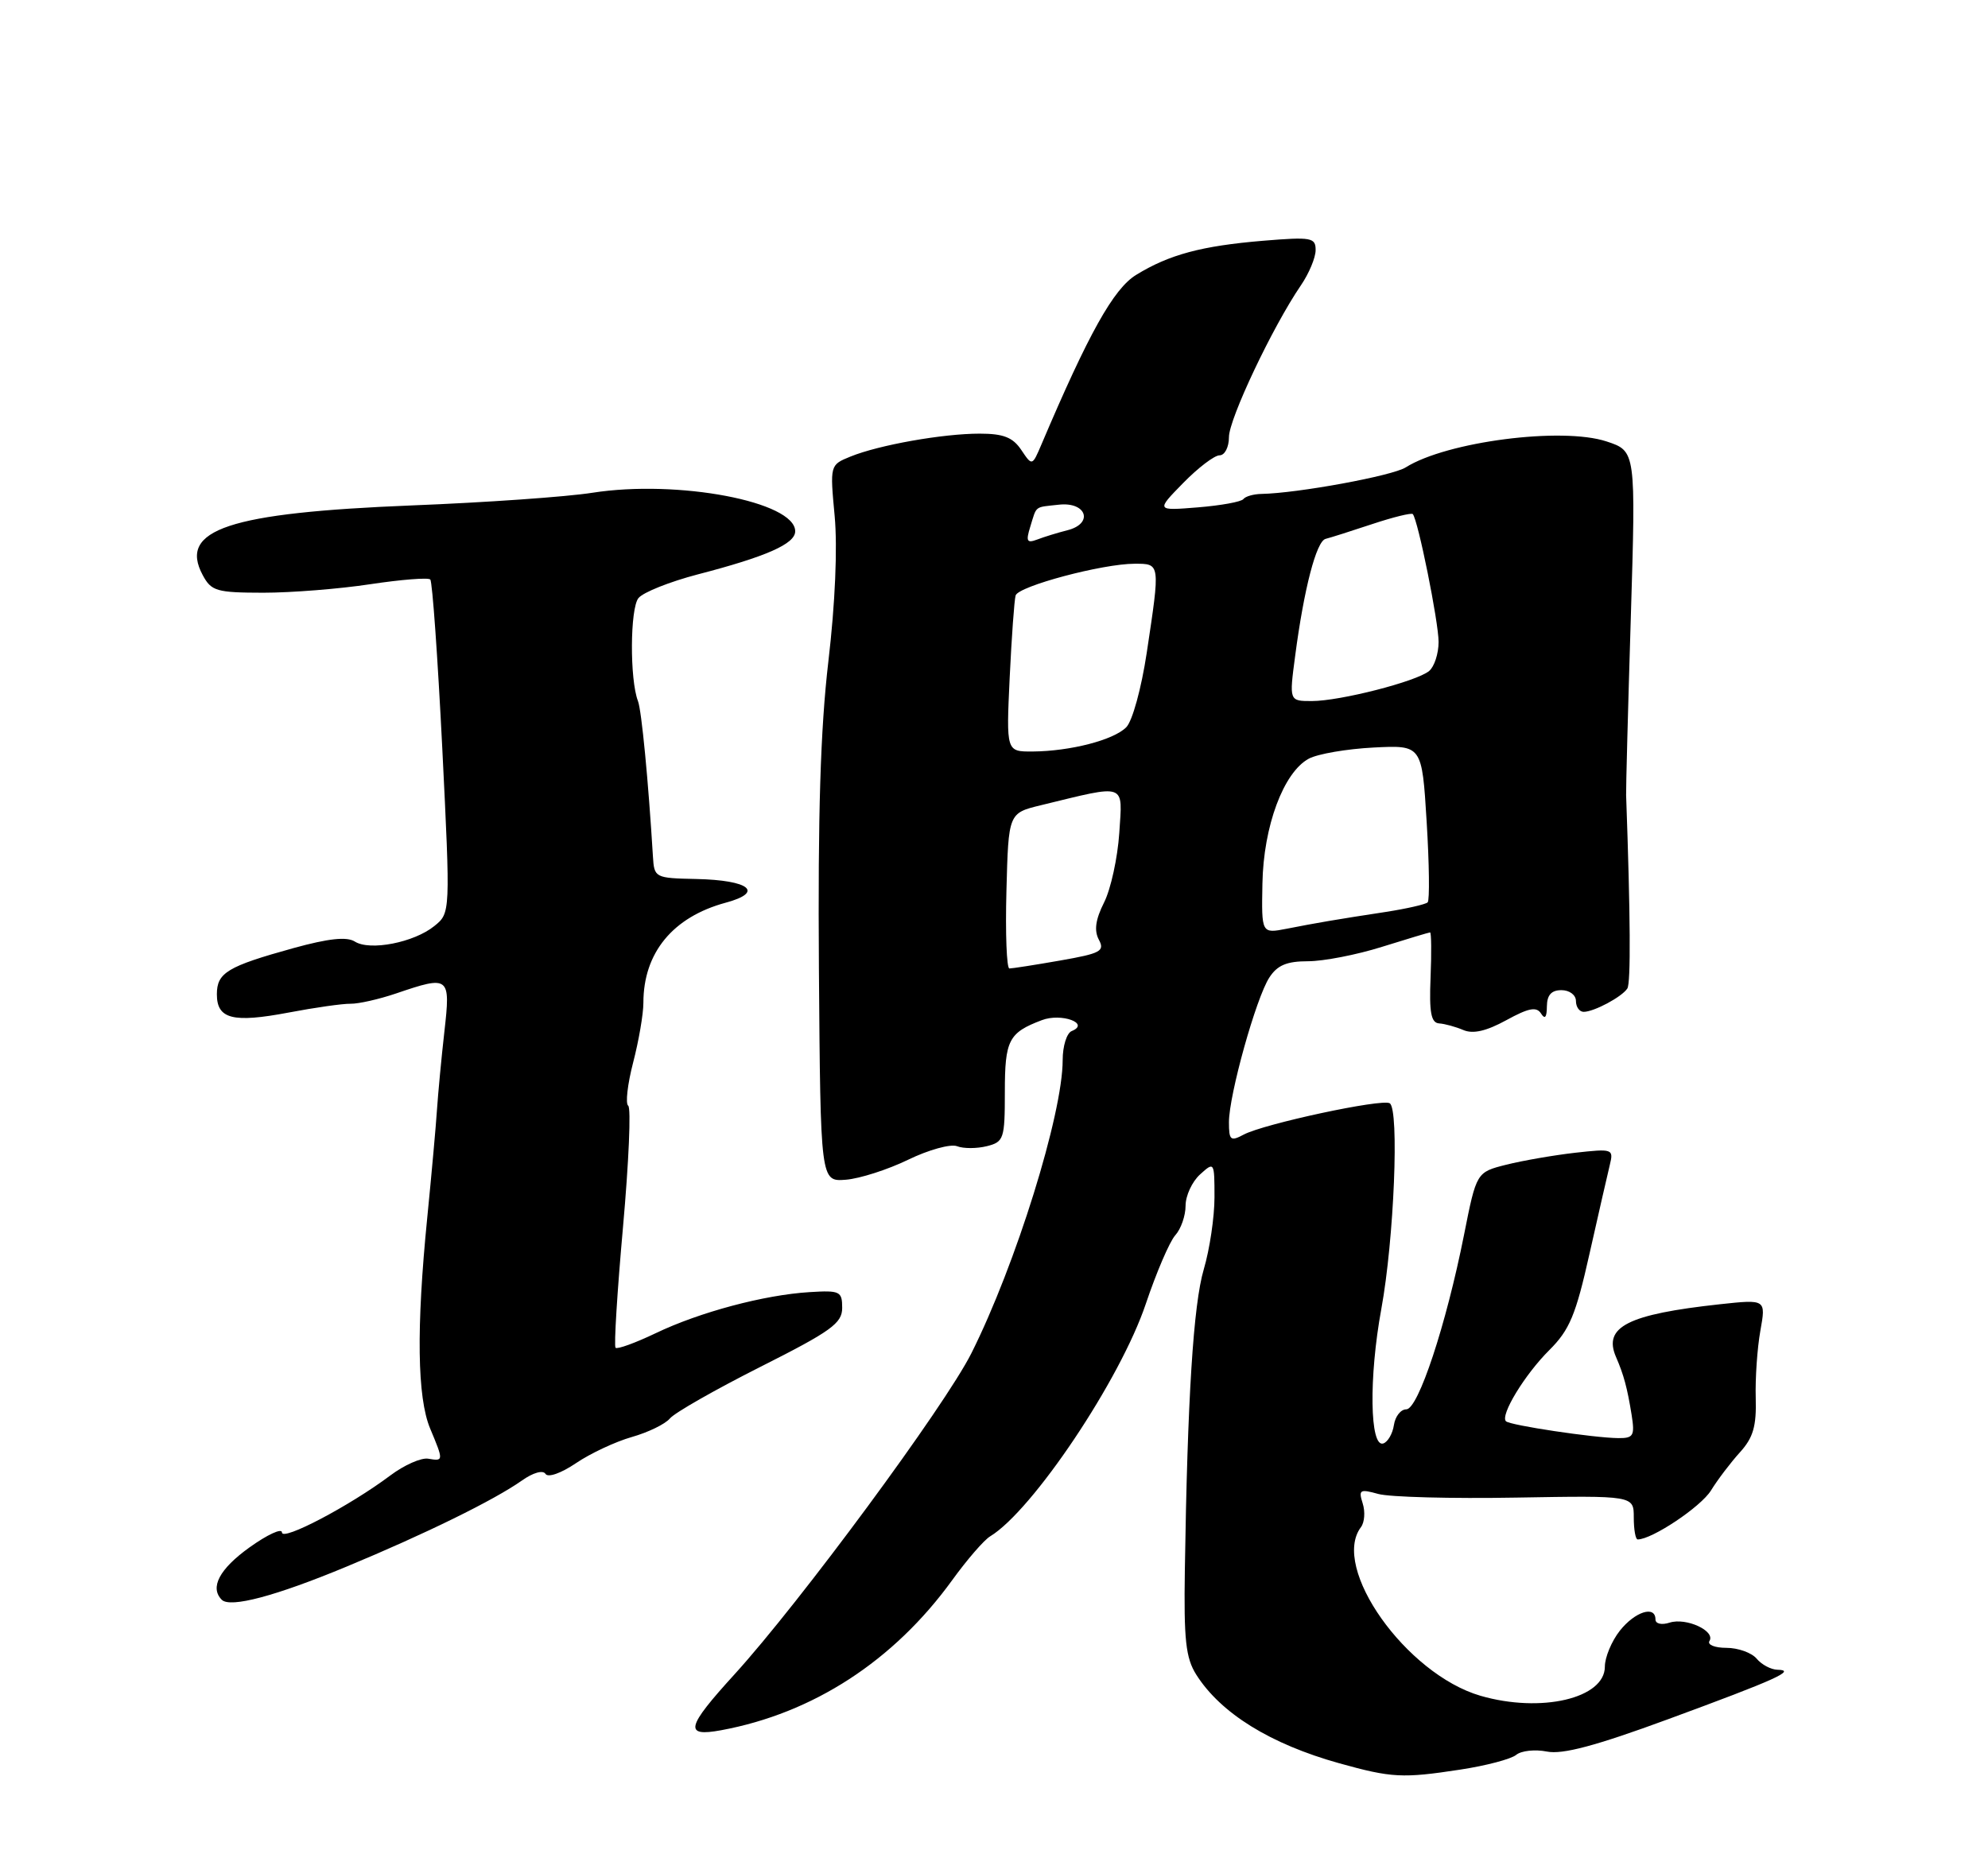 <?xml version="1.0" encoding="UTF-8" standalone="no"?>
<!DOCTYPE svg PUBLIC "-//W3C//DTD SVG 1.1//EN" "http://www.w3.org/Graphics/SVG/1.1/DTD/svg11.dtd" >
<svg xmlns="http://www.w3.org/2000/svg" xmlns:xlink="http://www.w3.org/1999/xlink" version="1.1" viewBox="0 0 275 256">
 <g >
 <path fill="currentColor"
d=" M 201.98 244.85 C 205.55 244.31 209.03 243.39 209.73 242.81 C 210.43 242.23 212.35 242.02 213.99 242.35 C 216.15 242.78 220.73 241.56 230.73 237.88 C 245.74 232.36 248.57 231.08 245.87 231.03 C 244.98 231.01 243.68 230.32 243.00 229.50 C 242.32 228.68 240.43 228.00 238.82 228.00 C 237.20 228.00 236.15 227.57 236.47 227.05 C 237.33 225.66 233.25 223.78 230.96 224.51 C 229.85 224.87 229.00 224.67 229.00 224.07 C 229.00 222.08 226.16 222.99 224.07 225.63 C 222.93 227.08 222.00 229.32 222.00 230.60 C 222.00 235.00 213.17 237.06 204.79 234.63 C 194.50 231.63 184.05 216.88 188.26 211.30 C 188.76 210.64 188.87 209.16 188.50 208.01 C 187.90 206.12 188.11 206.00 190.67 206.71 C 192.23 207.14 200.81 207.37 209.75 207.21 C 226.00 206.93 226.00 206.93 226.00 209.96 C 226.00 211.63 226.24 213.00 226.54 213.00 C 228.53 213.00 235.26 208.50 236.67 206.24 C 237.60 204.73 239.41 202.35 240.69 200.94 C 242.52 198.92 242.98 197.34 242.87 193.44 C 242.79 190.72 243.08 186.54 243.51 184.13 C 244.29 179.77 244.29 179.77 237.90 180.46 C 225.17 181.85 221.74 183.59 223.54 187.75 C 224.62 190.23 225.10 192.04 225.70 195.75 C 226.16 198.65 225.96 199.00 223.86 198.98 C 220.50 198.95 208.88 197.21 208.32 196.65 C 207.49 195.82 210.92 190.18 214.32 186.80 C 217.12 184.01 217.98 181.95 219.87 173.50 C 221.11 168.00 222.37 162.46 222.68 161.20 C 223.23 158.96 223.09 158.92 217.87 159.50 C 214.92 159.84 210.64 160.58 208.37 161.15 C 204.24 162.19 204.24 162.19 202.52 170.85 C 200.04 183.33 196.18 195.00 194.53 195.00 C 193.76 195.00 193.00 195.98 192.82 197.17 C 192.64 198.37 191.98 199.51 191.35 199.72 C 189.48 200.34 189.34 190.57 191.08 181.10 C 192.84 171.49 193.58 153.48 192.24 152.65 C 191.17 151.99 174.81 155.50 172.03 156.99 C 170.22 157.96 170.00 157.77 170.00 155.27 C 170.00 151.52 173.75 138.07 175.59 135.25 C 176.69 133.55 178.00 133.00 180.93 133.00 C 183.07 133.00 187.67 132.11 191.16 131.01 C 194.65 129.92 197.64 129.02 197.82 129.01 C 198.00 129.01 198.03 131.81 197.89 135.25 C 197.69 140.09 197.96 141.52 199.07 141.60 C 199.86 141.65 201.37 142.07 202.43 142.52 C 203.76 143.09 205.60 142.67 208.36 141.16 C 211.46 139.46 212.54 139.25 213.17 140.23 C 213.71 141.09 213.97 140.77 213.98 139.25 C 214.00 137.67 214.60 137.00 216.00 137.00 C 217.11 137.00 218.00 137.67 218.00 138.50 C 218.00 139.32 218.48 140.00 219.07 140.00 C 220.49 140.00 224.35 137.94 225.11 136.77 C 225.60 136.02 225.54 126.71 224.94 110.00 C 224.91 109.17 225.20 98.13 225.59 85.46 C 226.29 62.42 226.29 62.42 222.24 61.08 C 216.06 59.04 200.13 61.10 194.45 64.67 C 192.61 65.84 179.48 68.25 174.50 68.34 C 173.40 68.36 172.28 68.68 172.00 69.05 C 171.72 69.43 168.89 69.94 165.71 70.20 C 159.91 70.67 159.91 70.67 163.66 66.84 C 165.72 64.73 167.99 63.00 168.70 63.00 C 169.42 63.00 170.00 61.88 170.00 60.48 C 170.00 57.97 176.04 45.21 179.94 39.50 C 181.07 37.85 181.99 35.65 181.99 34.61 C 182.00 32.87 181.41 32.76 174.75 33.31 C 166.23 34.02 161.74 35.22 157.17 38.03 C 154.04 39.94 150.58 46.15 144.06 61.50 C 142.78 64.50 142.78 64.50 141.27 62.25 C 140.10 60.51 138.80 60.00 135.51 60.00 C 130.42 60.00 121.58 61.57 117.65 63.17 C 114.80 64.33 114.80 64.33 115.46 71.41 C 115.86 75.76 115.53 83.52 114.59 91.50 C 113.49 100.90 113.13 112.67 113.28 134.00 C 113.50 163.50 113.50 163.50 117.00 163.23 C 118.92 163.08 122.81 161.83 125.63 160.46 C 128.45 159.09 131.49 158.25 132.38 158.59 C 133.27 158.94 135.13 158.93 136.50 158.59 C 138.86 158.00 139.00 157.58 139.00 151.10 C 139.00 143.91 139.52 142.89 144.12 141.15 C 146.81 140.12 150.86 141.60 148.25 142.66 C 147.56 142.94 147.00 144.74 147.00 146.67 C 147.00 154.15 140.51 175.00 134.37 187.24 C 130.70 194.55 110.65 221.73 101.61 231.66 C 94.90 239.02 94.58 240.35 99.75 239.40 C 112.48 237.05 123.63 229.81 131.72 218.63 C 133.76 215.81 136.12 213.08 136.97 212.57 C 142.84 209.01 154.99 190.87 158.50 180.40 C 159.96 176.06 161.79 171.79 162.57 170.92 C 163.36 170.05 164.00 168.21 164.00 166.83 C 164.00 165.44 164.90 163.50 166.00 162.50 C 167.97 160.71 168.00 160.75 168.00 165.66 C 168.00 168.40 167.33 172.88 166.52 175.62 C 165.08 180.49 164.26 193.46 163.90 217.21 C 163.75 226.89 164.02 229.40 165.48 231.71 C 168.87 237.06 175.73 241.31 185.26 243.97 C 192.51 245.99 194.02 246.07 201.98 244.85 Z  M 47.94 216.76 C 58.85 212.23 68.35 207.56 72.18 204.86 C 73.74 203.75 75.11 203.37 75.46 203.93 C 75.80 204.48 77.62 203.84 79.67 202.45 C 81.66 201.10 85.14 199.47 87.39 198.83 C 89.65 198.19 92.02 197.04 92.67 196.26 C 93.31 195.48 98.93 192.28 105.17 189.13 C 114.99 184.18 116.50 183.09 116.50 180.96 C 116.50 178.67 116.19 178.52 112.00 178.78 C 105.73 179.16 96.78 181.55 90.71 184.46 C 87.89 185.81 85.38 186.72 85.15 186.48 C 84.91 186.25 85.38 178.73 86.18 169.78 C 86.98 160.82 87.31 153.27 86.90 152.99 C 86.50 152.71 86.80 150.03 87.58 147.02 C 88.36 144.02 89.00 140.30 89.00 138.75 C 89.00 131.83 93.07 126.88 100.38 124.90 C 105.76 123.45 103.70 121.78 96.32 121.62 C 90.59 121.50 90.50 121.45 90.32 118.50 C 89.69 108.08 88.75 98.29 88.25 97.00 C 87.10 94.03 87.15 84.18 88.32 82.75 C 88.97 81.95 92.65 80.49 96.50 79.48 C 106.02 77.01 110.00 75.25 110.00 73.51 C 110.00 69.41 93.76 66.33 81.94 68.18 C 78.40 68.74 67.17 69.53 57.00 69.93 C 31.64 70.95 24.66 73.27 28.04 79.57 C 29.23 81.79 29.95 82.00 36.42 82.01 C 40.31 82.01 46.99 81.48 51.24 80.83 C 55.50 80.19 59.23 79.89 59.52 80.18 C 59.81 80.47 60.55 90.98 61.18 103.52 C 62.31 126.33 62.31 126.33 60.08 128.13 C 57.27 130.41 51.17 131.60 49.09 130.28 C 47.97 129.57 45.47 129.84 40.60 131.18 C 31.46 133.71 30.00 134.59 30.00 137.57 C 30.00 141.00 32.21 141.56 39.92 140.10 C 43.54 139.41 47.40 138.86 48.50 138.88 C 49.59 138.90 52.42 138.26 54.78 137.46 C 62.18 134.94 62.34 135.07 61.47 142.75 C 61.05 146.46 60.60 151.30 60.45 153.50 C 60.31 155.70 59.70 162.45 59.10 168.50 C 57.58 183.74 57.71 193.37 59.50 197.65 C 61.38 202.14 61.37 202.19 59.24 201.83 C 58.27 201.66 55.91 202.71 53.99 204.15 C 48.38 208.36 39.00 213.29 39.00 212.03 C 39.00 211.40 36.98 212.33 34.50 214.11 C 30.35 217.09 28.99 219.66 30.68 221.35 C 31.84 222.51 38.13 220.84 47.94 216.76 Z  M 139.22 123.25 C 139.50 112.50 139.50 112.50 144.00 111.41 C 155.97 108.50 155.28 108.25 154.83 115.25 C 154.60 118.69 153.66 123.01 152.73 124.86 C 151.54 127.23 151.33 128.74 152.00 130.01 C 152.86 131.60 152.26 131.92 146.65 132.90 C 143.18 133.51 140.02 134.00 139.63 134.00 C 139.25 134.00 139.06 129.16 139.22 123.25 Z  M 174.63 122.27 C 174.77 114.32 177.55 106.85 181.05 104.97 C 182.28 104.31 186.31 103.62 190.00 103.43 C 196.70 103.09 196.70 103.09 197.35 113.71 C 197.71 119.55 197.77 124.56 197.49 124.85 C 197.20 125.13 194.62 125.72 191.74 126.17 C 184.79 127.23 182.18 127.68 178.00 128.50 C 174.50 129.18 174.50 129.18 174.63 122.27 Z  M 139.67 93.75 C 139.94 88.11 140.31 83.00 140.49 82.39 C 140.88 81.10 152.51 78.00 156.96 78.00 C 160.52 78.00 160.50 77.88 158.63 90.31 C 157.89 95.23 156.64 99.79 155.79 100.63 C 154.03 102.40 148.05 103.94 142.84 103.98 C 139.19 104.00 139.19 104.00 139.67 93.75 Z  M 179.16 90.75 C 180.38 81.45 182.09 74.88 183.37 74.56 C 183.99 74.41 186.88 73.49 189.80 72.52 C 192.71 71.55 195.25 70.93 195.43 71.13 C 196.15 71.93 199.00 86.06 199.00 88.82 C 199.00 90.44 198.41 92.24 197.69 92.84 C 195.95 94.29 185.37 97.00 181.46 97.00 C 178.33 97.00 178.33 97.00 179.16 90.75 Z  M 142.51 72.90 C 143.44 69.89 143.03 70.21 146.47 69.83 C 150.31 69.40 151.32 72.45 147.64 73.37 C 146.29 73.71 144.42 74.29 143.48 74.65 C 142.05 75.19 141.89 74.90 142.51 72.90 Z "/>
</g>
</svg>